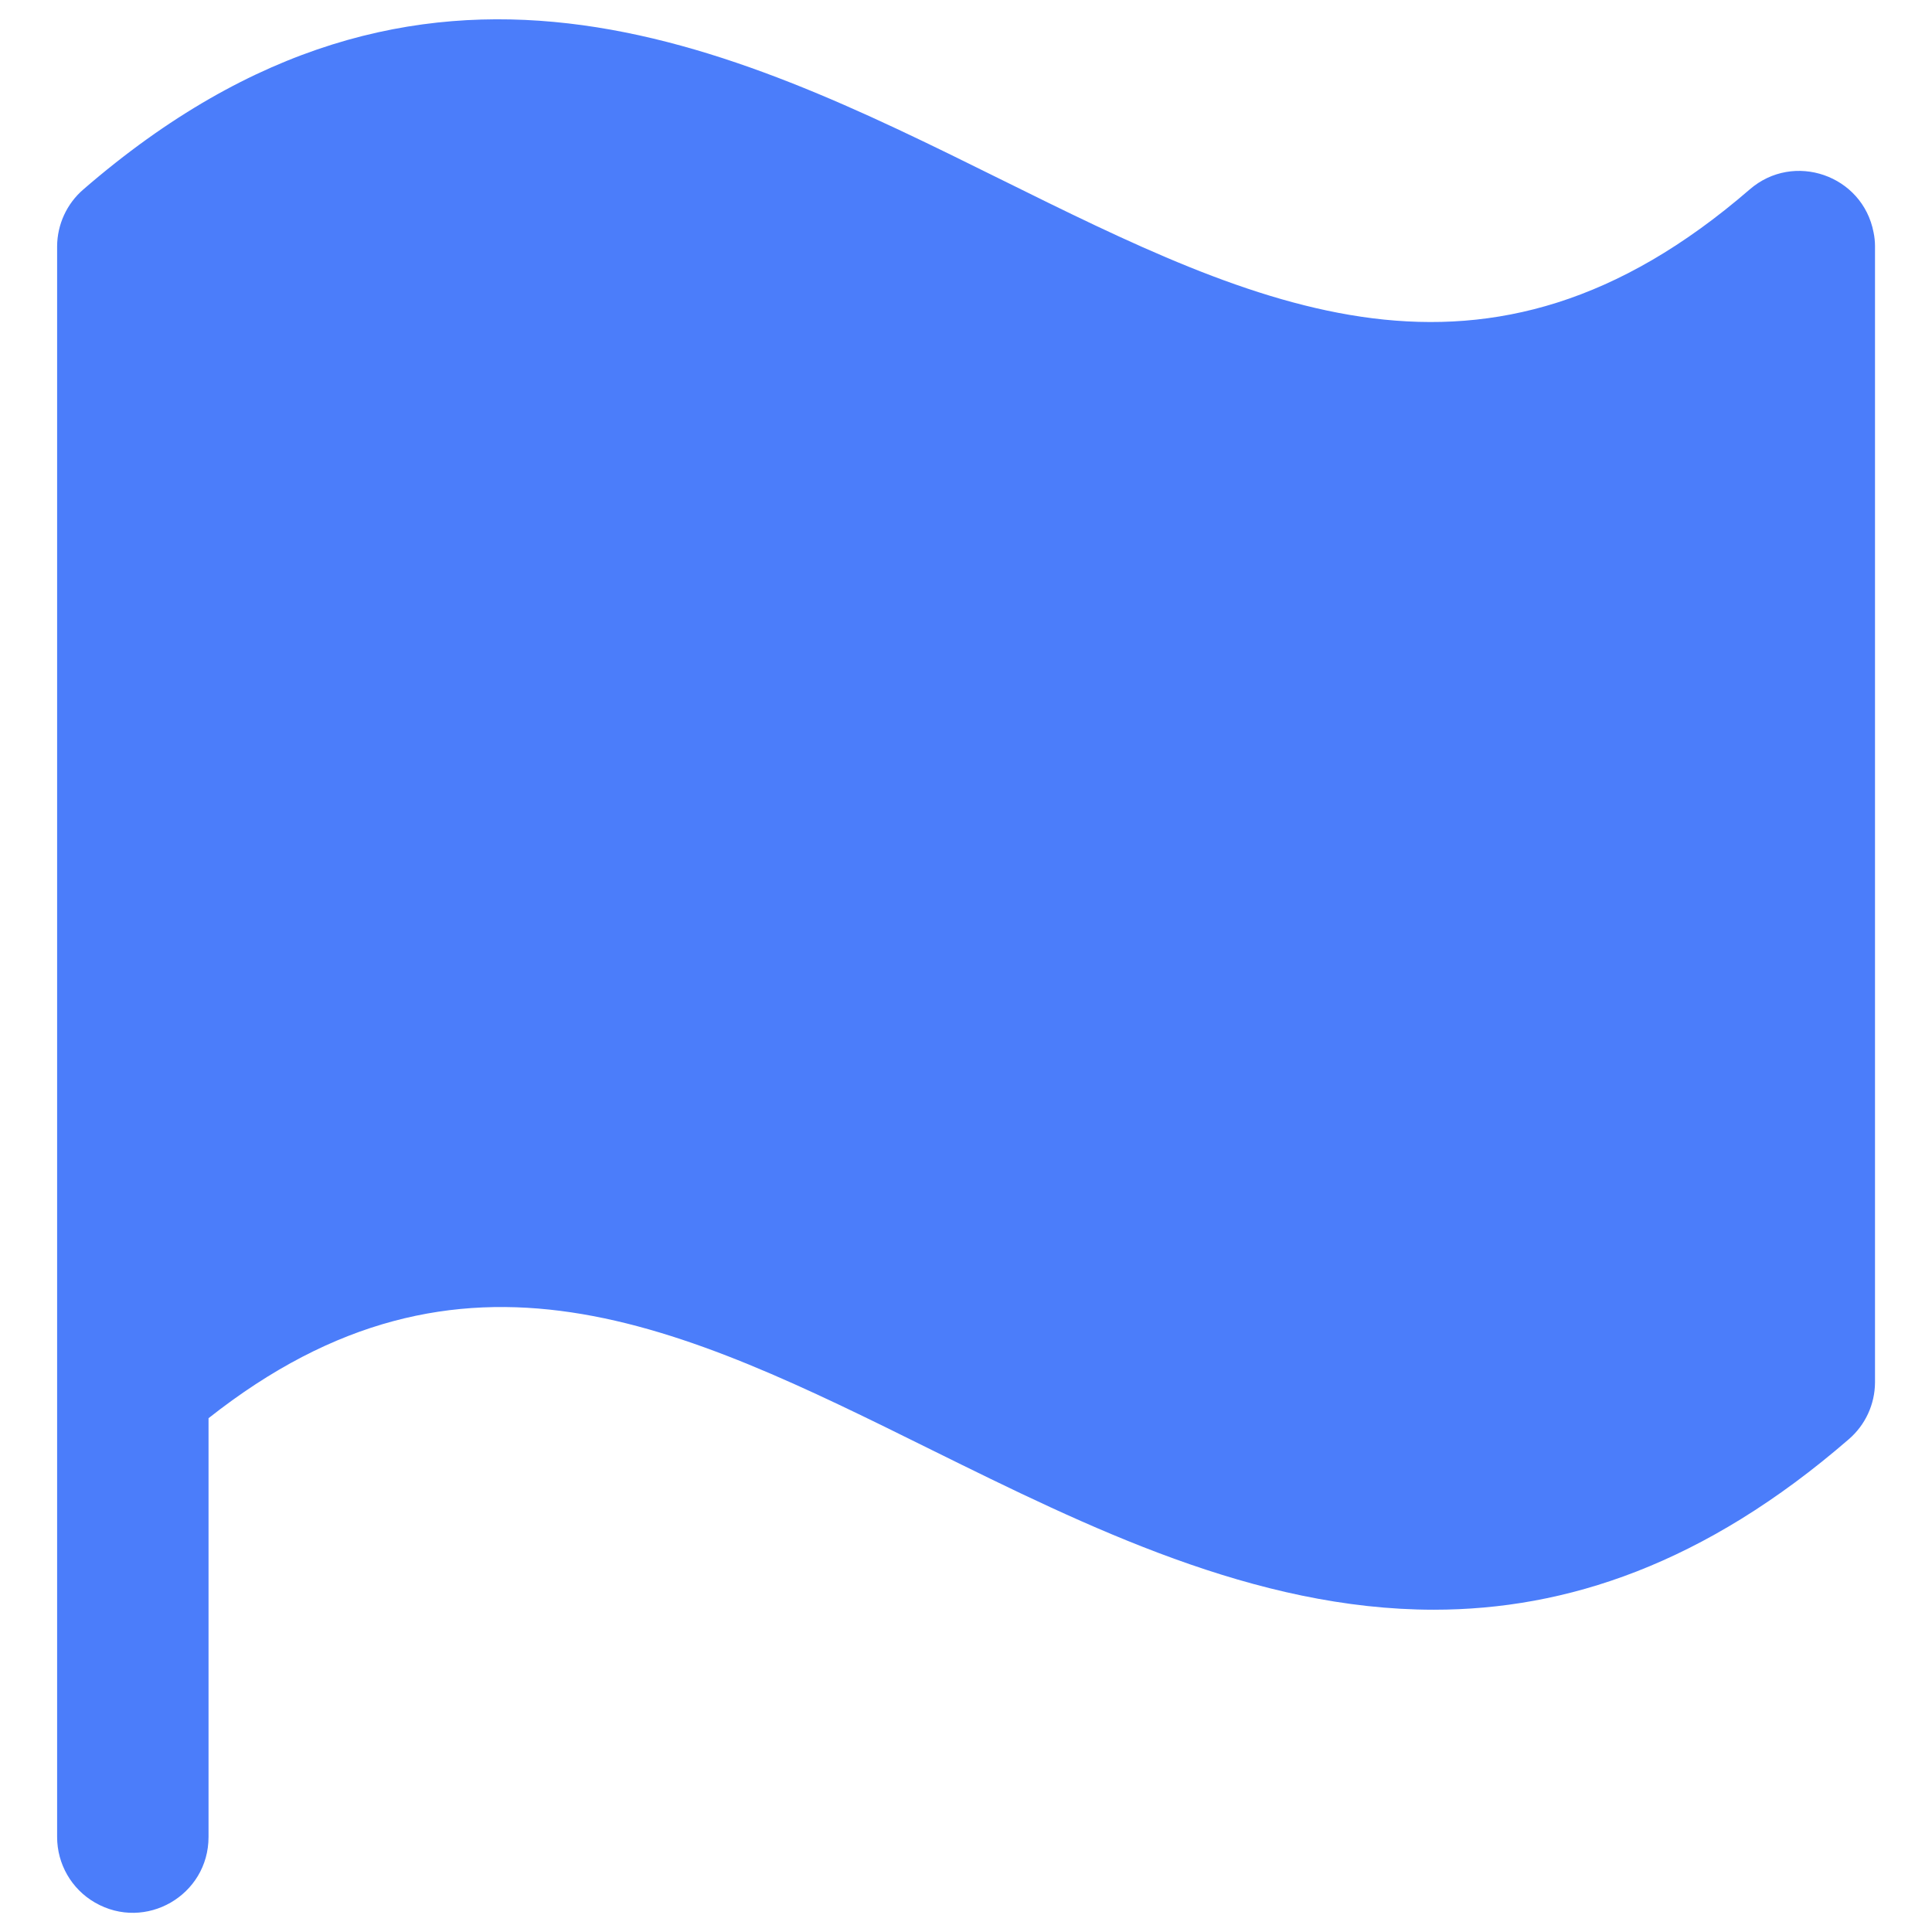 <svg width="16" height="16" viewBox="0 0 16 16" fill="none" xmlns="http://www.w3.org/2000/svg">
<g clip-path="url(#clip0_313_7924)">
<path d="M15.528 2.04V11.449C15.527 11.63 15.448 11.801 15.311 11.919C14.113 12.957 12.968 13.331 11.875 13.331C10.393 13.331 9.008 12.646 7.72 12.01C5.638 10.979 3.828 10.085 1.727 11.745V15.213C1.727 15.696 1.205 15.998 0.786 15.756C0.592 15.644 0.473 15.437 0.473 15.213V2.04C0.474 1.859 0.553 1.687 0.69 1.569C3.513 -0.876 6.046 0.376 8.279 1.481C10.431 2.546 12.296 3.467 14.49 1.569C14.854 1.253 15.425 1.45 15.516 1.924C15.524 1.962 15.528 2.001 15.528 2.04Z" fill="#4B7DFA"/>
</g>
<defs>
<clipPath id="clip0_313_7924">
<rect width="16" height="16" fill="white"/>
</clipPath>
</defs>
</svg>
